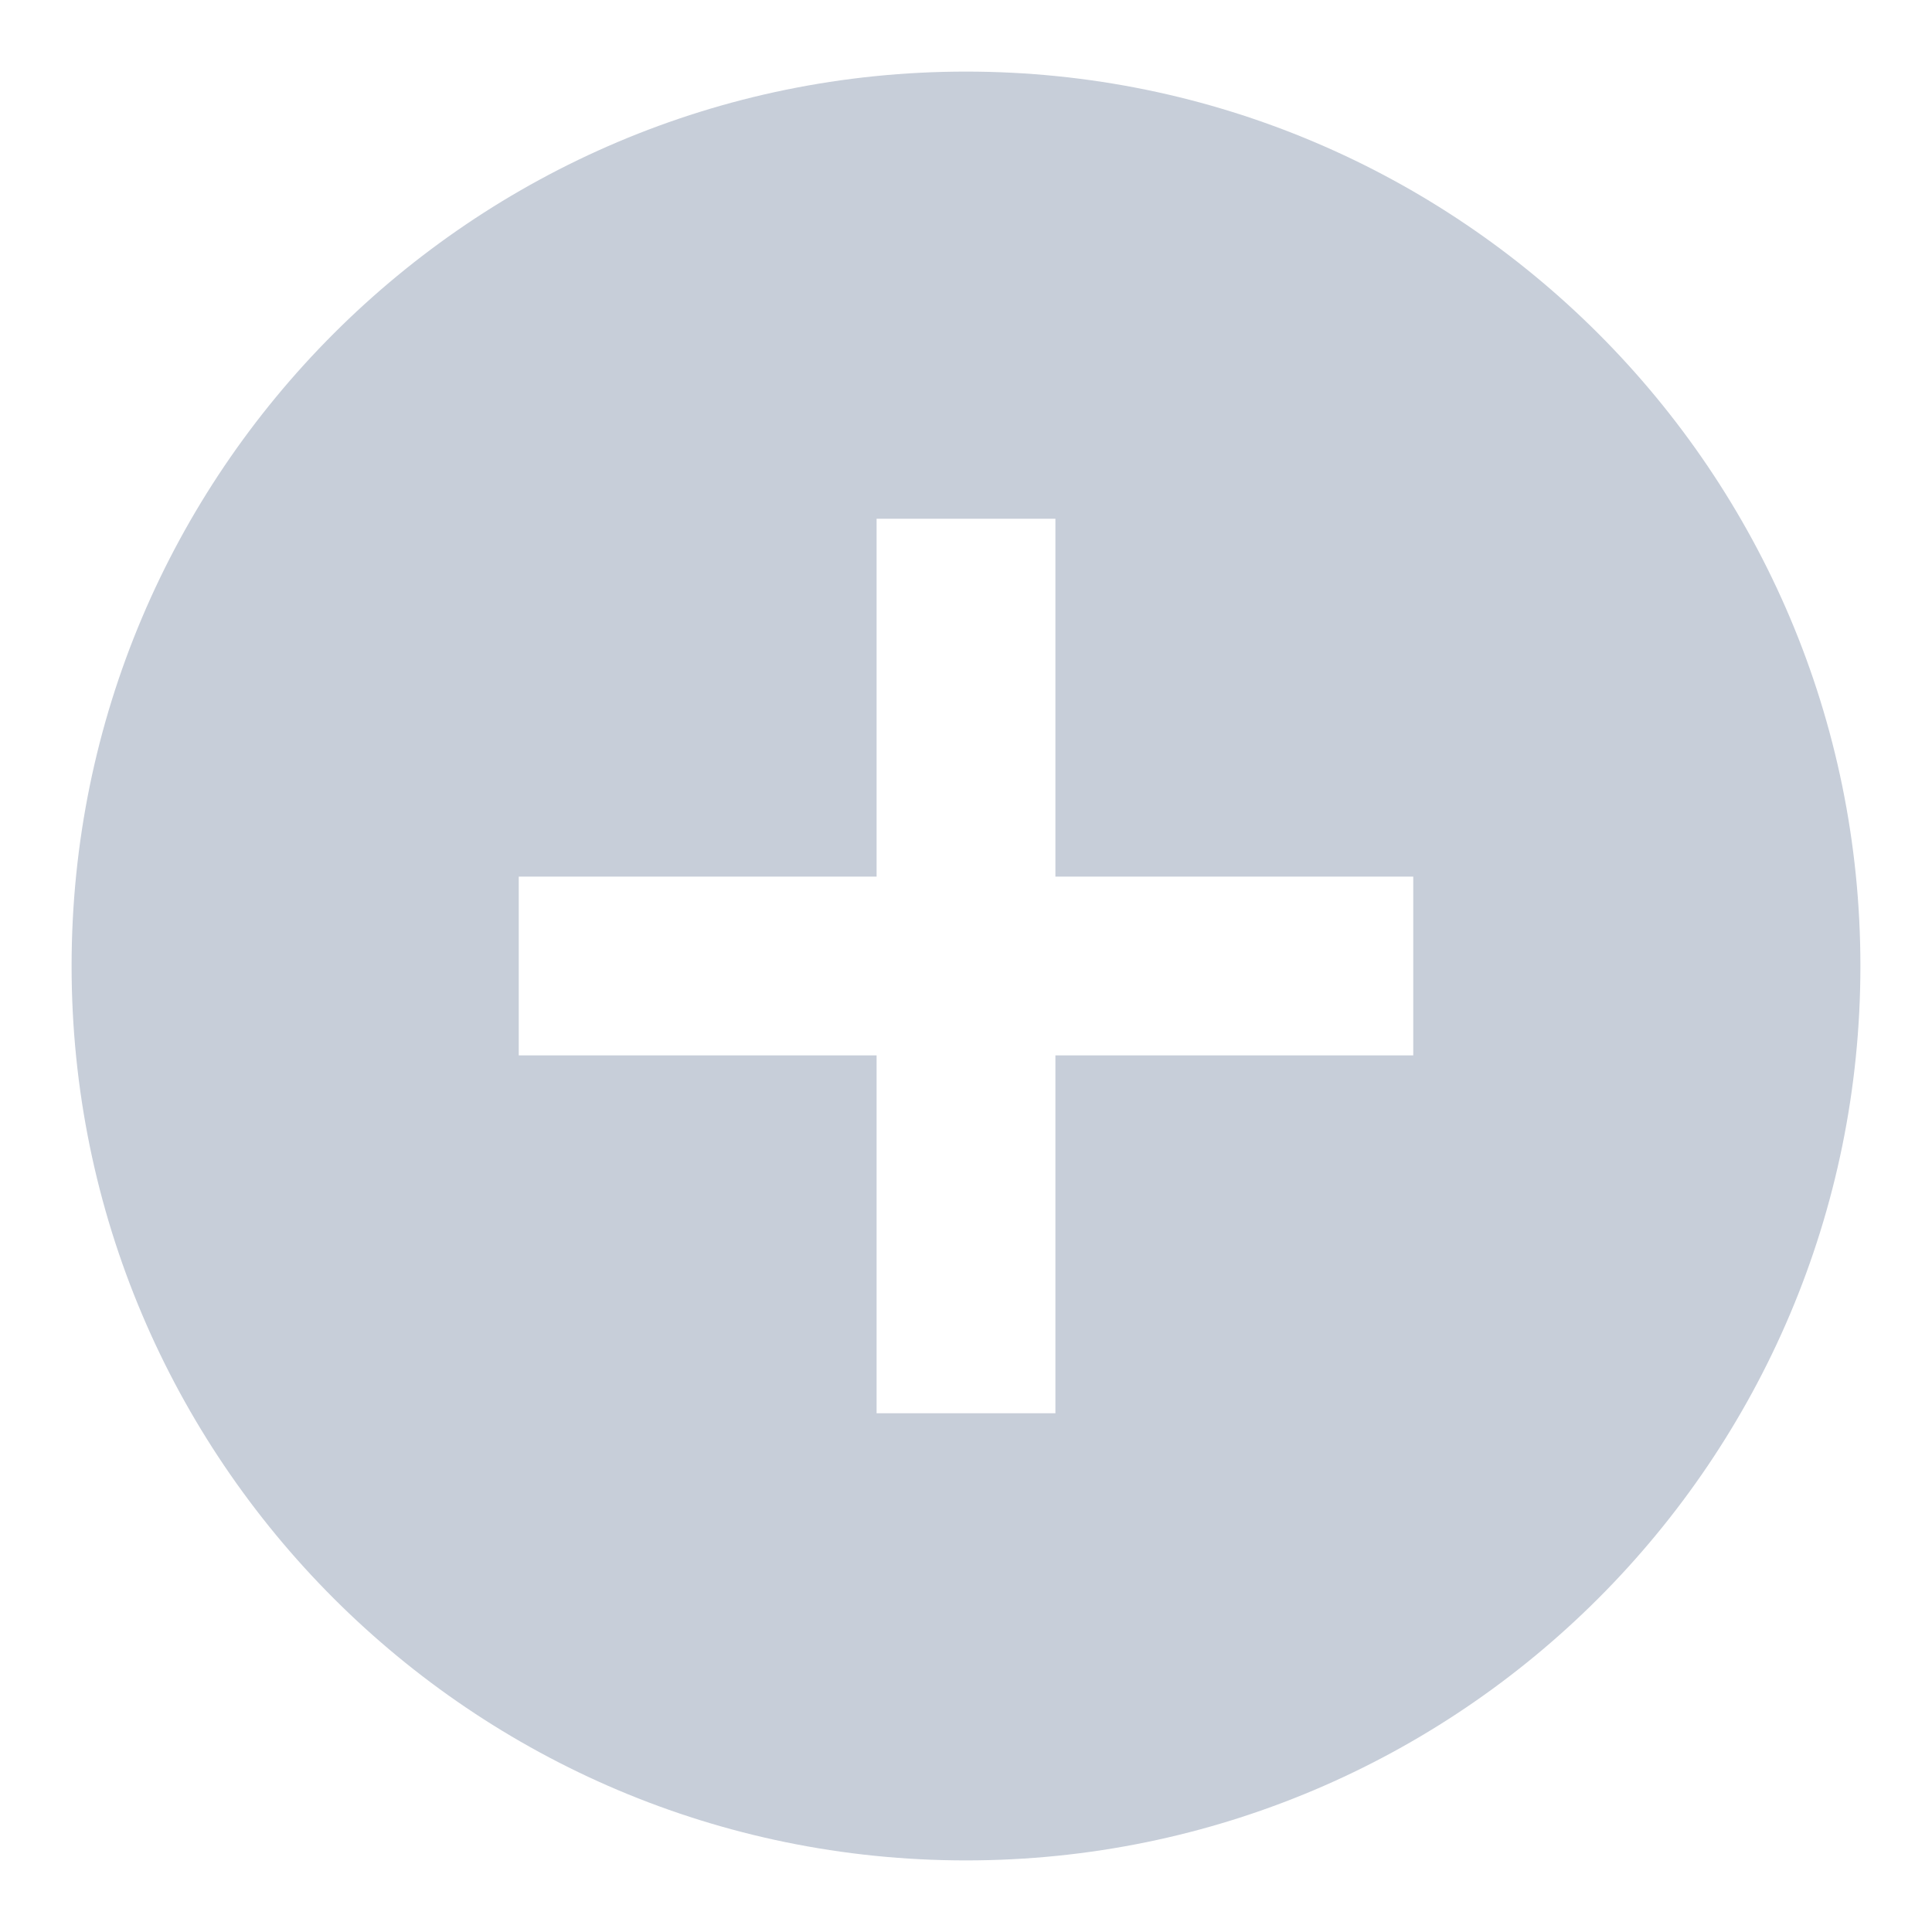 <svg width="18" height="18" viewBox="0 0 18 18" fill="none" xmlns="http://www.w3.org/2000/svg">
<path d="M9 0.667C4.4 0.667 0.667 4.4 0.667 9C0.667 13.6 4.4 17.333 9 17.333C13.6 17.333 17.333 13.6 17.333 9C17.333 4.4 13.6 0.667 9 0.667ZM13.167 9.833H9.833V13.167H8.167V9.833H4.833V8.167H8.167V4.833H9.833V8.167H13.167V9.833Z" fill="#C7CED9"/>
</svg>
